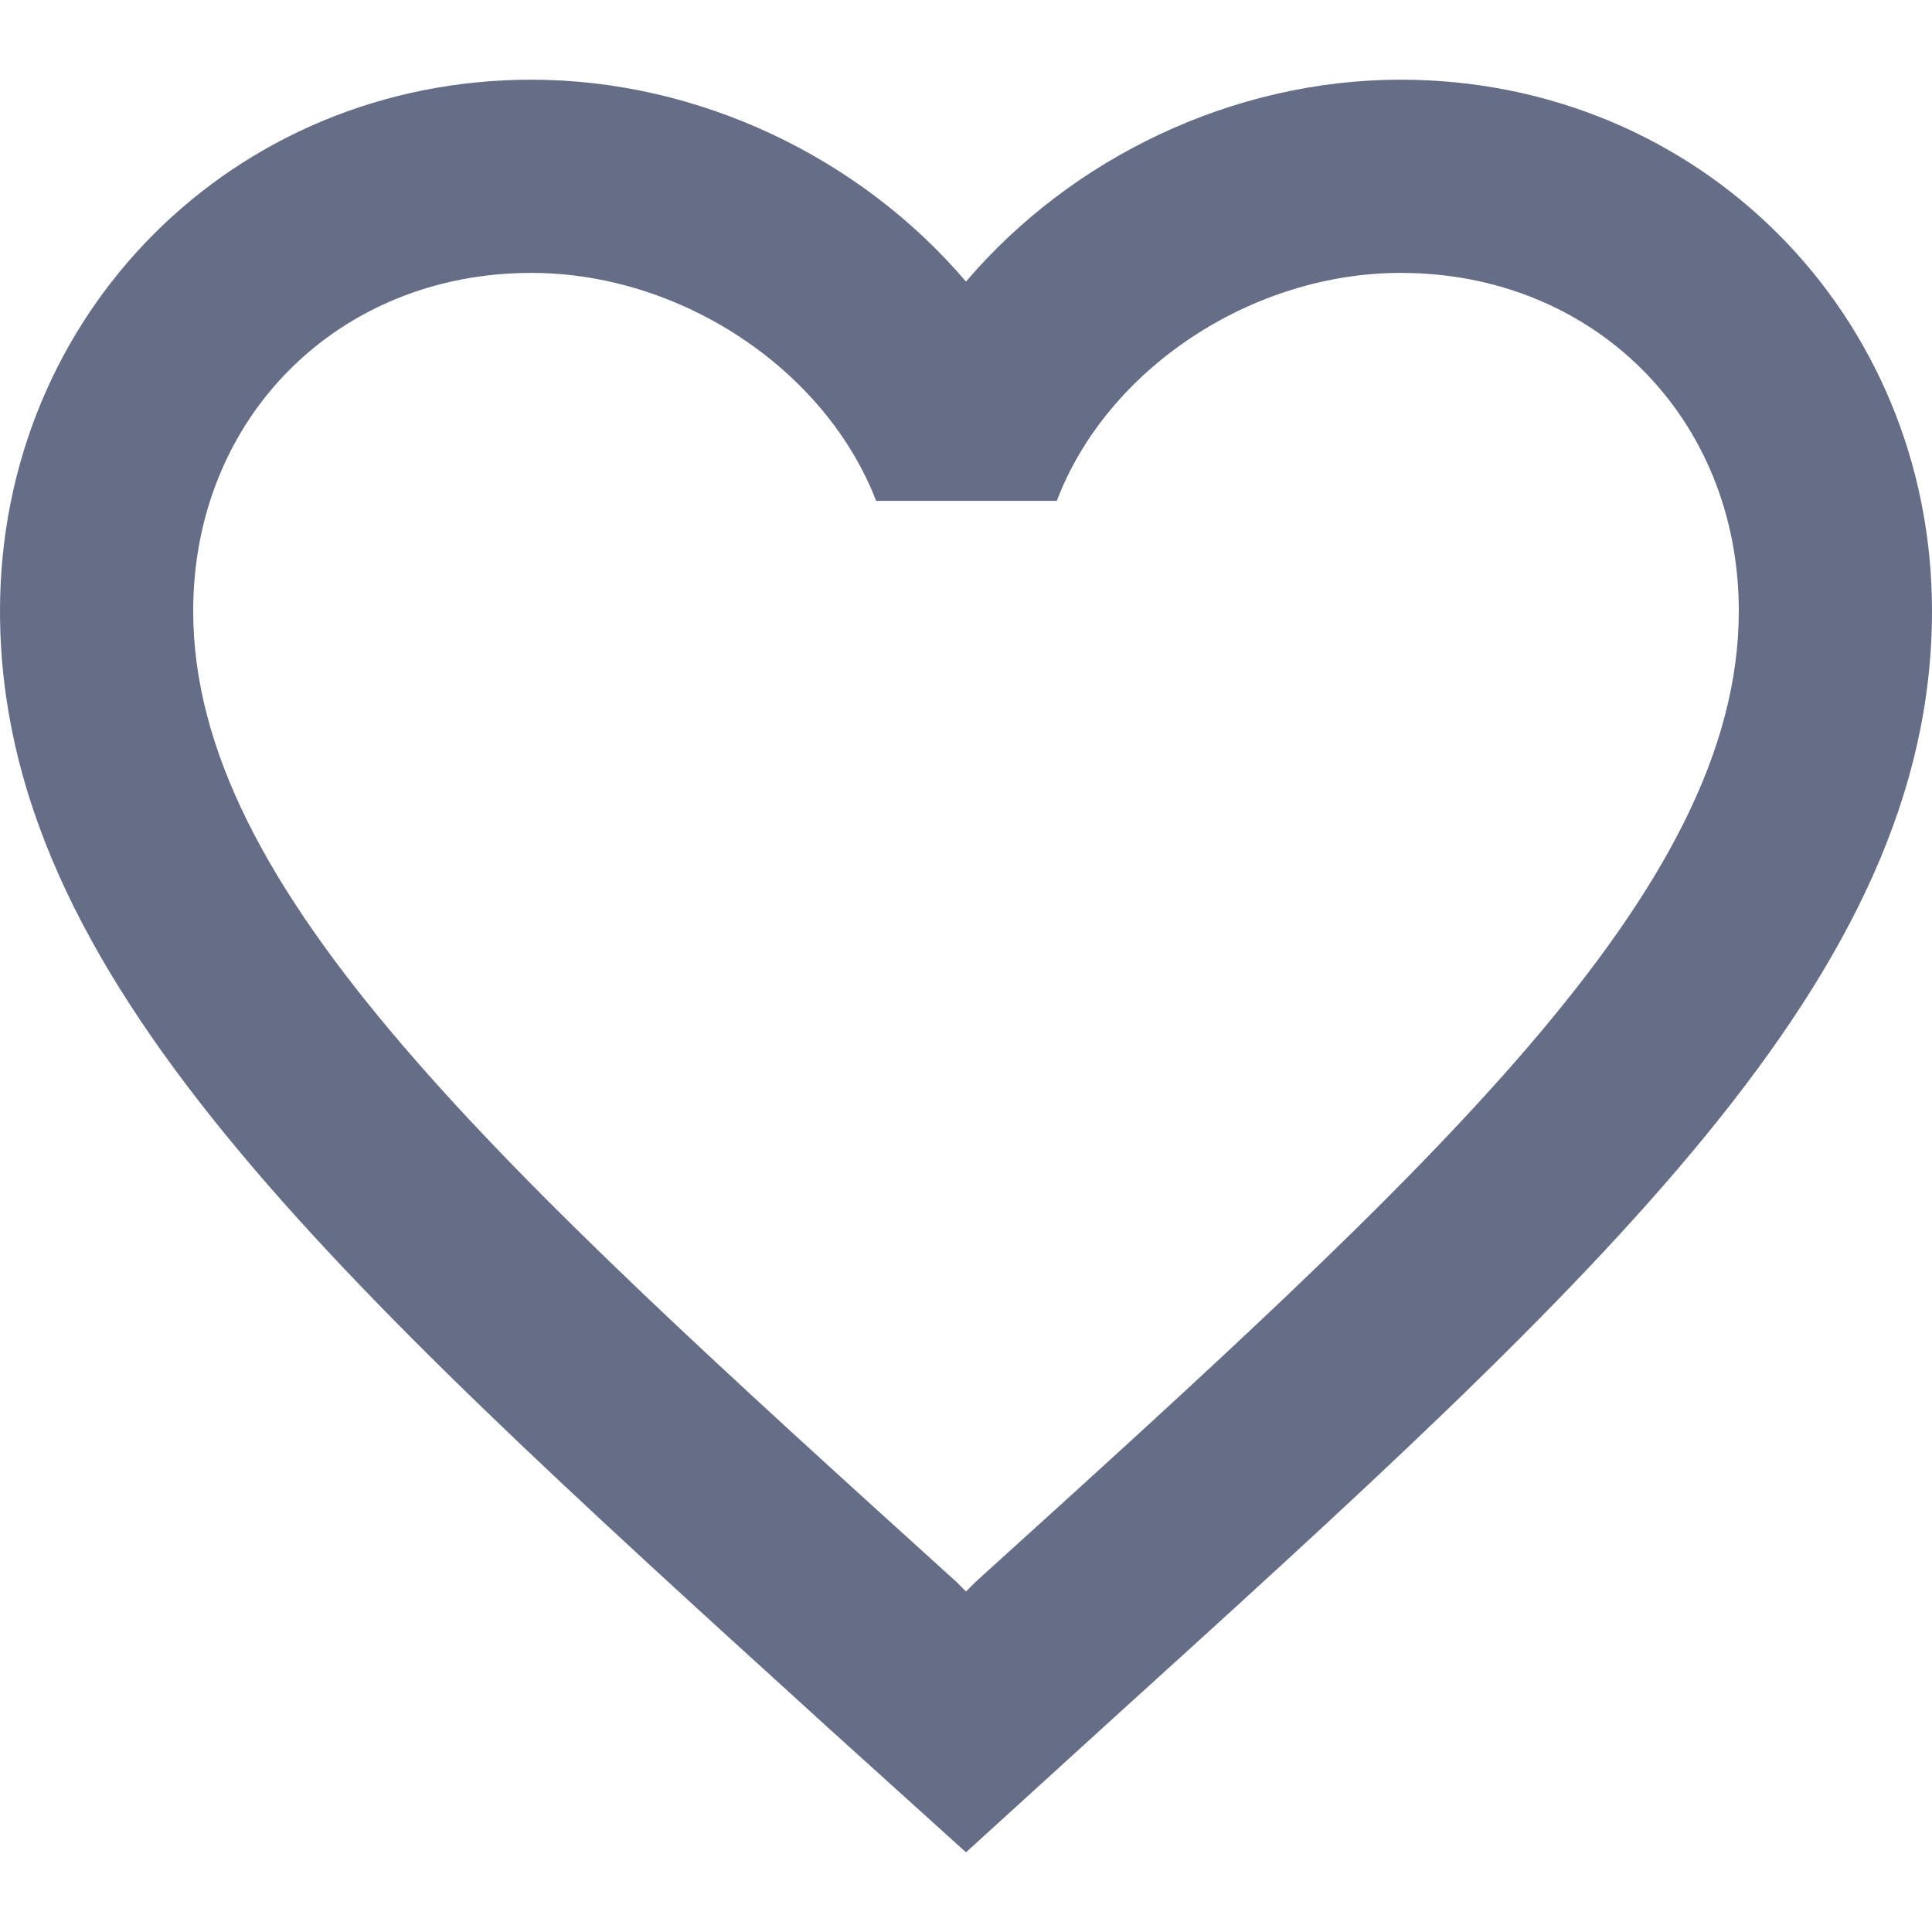 <svg width="20" height="20" viewBox="0 0 20 20" fill="none" xmlns="http://www.w3.org/2000/svg">
<path fill-rule="evenodd" clip-rule="evenodd" d="M10 2.915C11.09 1.635 12.76 0.825 14.5 0.825C17.58 0.825 20 3.245 20 6.325C20 10.102 16.606 13.18 11.463 17.843L11.45 17.855L10 19.175L8.55 17.865L8.511 17.829C3.383 13.169 0 10.095 0 6.325C0 3.245 2.42 0.825 5.5 0.825C7.24 0.825 8.91 1.635 10 2.915ZM10 16.475L10.1 16.375C14.86 12.065 18 9.215 18 6.325C18 4.325 16.5 2.825 14.5 2.825C12.96 2.825 11.46 3.815 10.94 5.185H9.07C8.54 3.815 7.04 2.825 5.5 2.825C3.5 2.825 2 4.325 2 6.325C2 9.215 5.14 12.065 9.9 16.375L10 16.475Z" fill="#666D86"/>
</svg>
